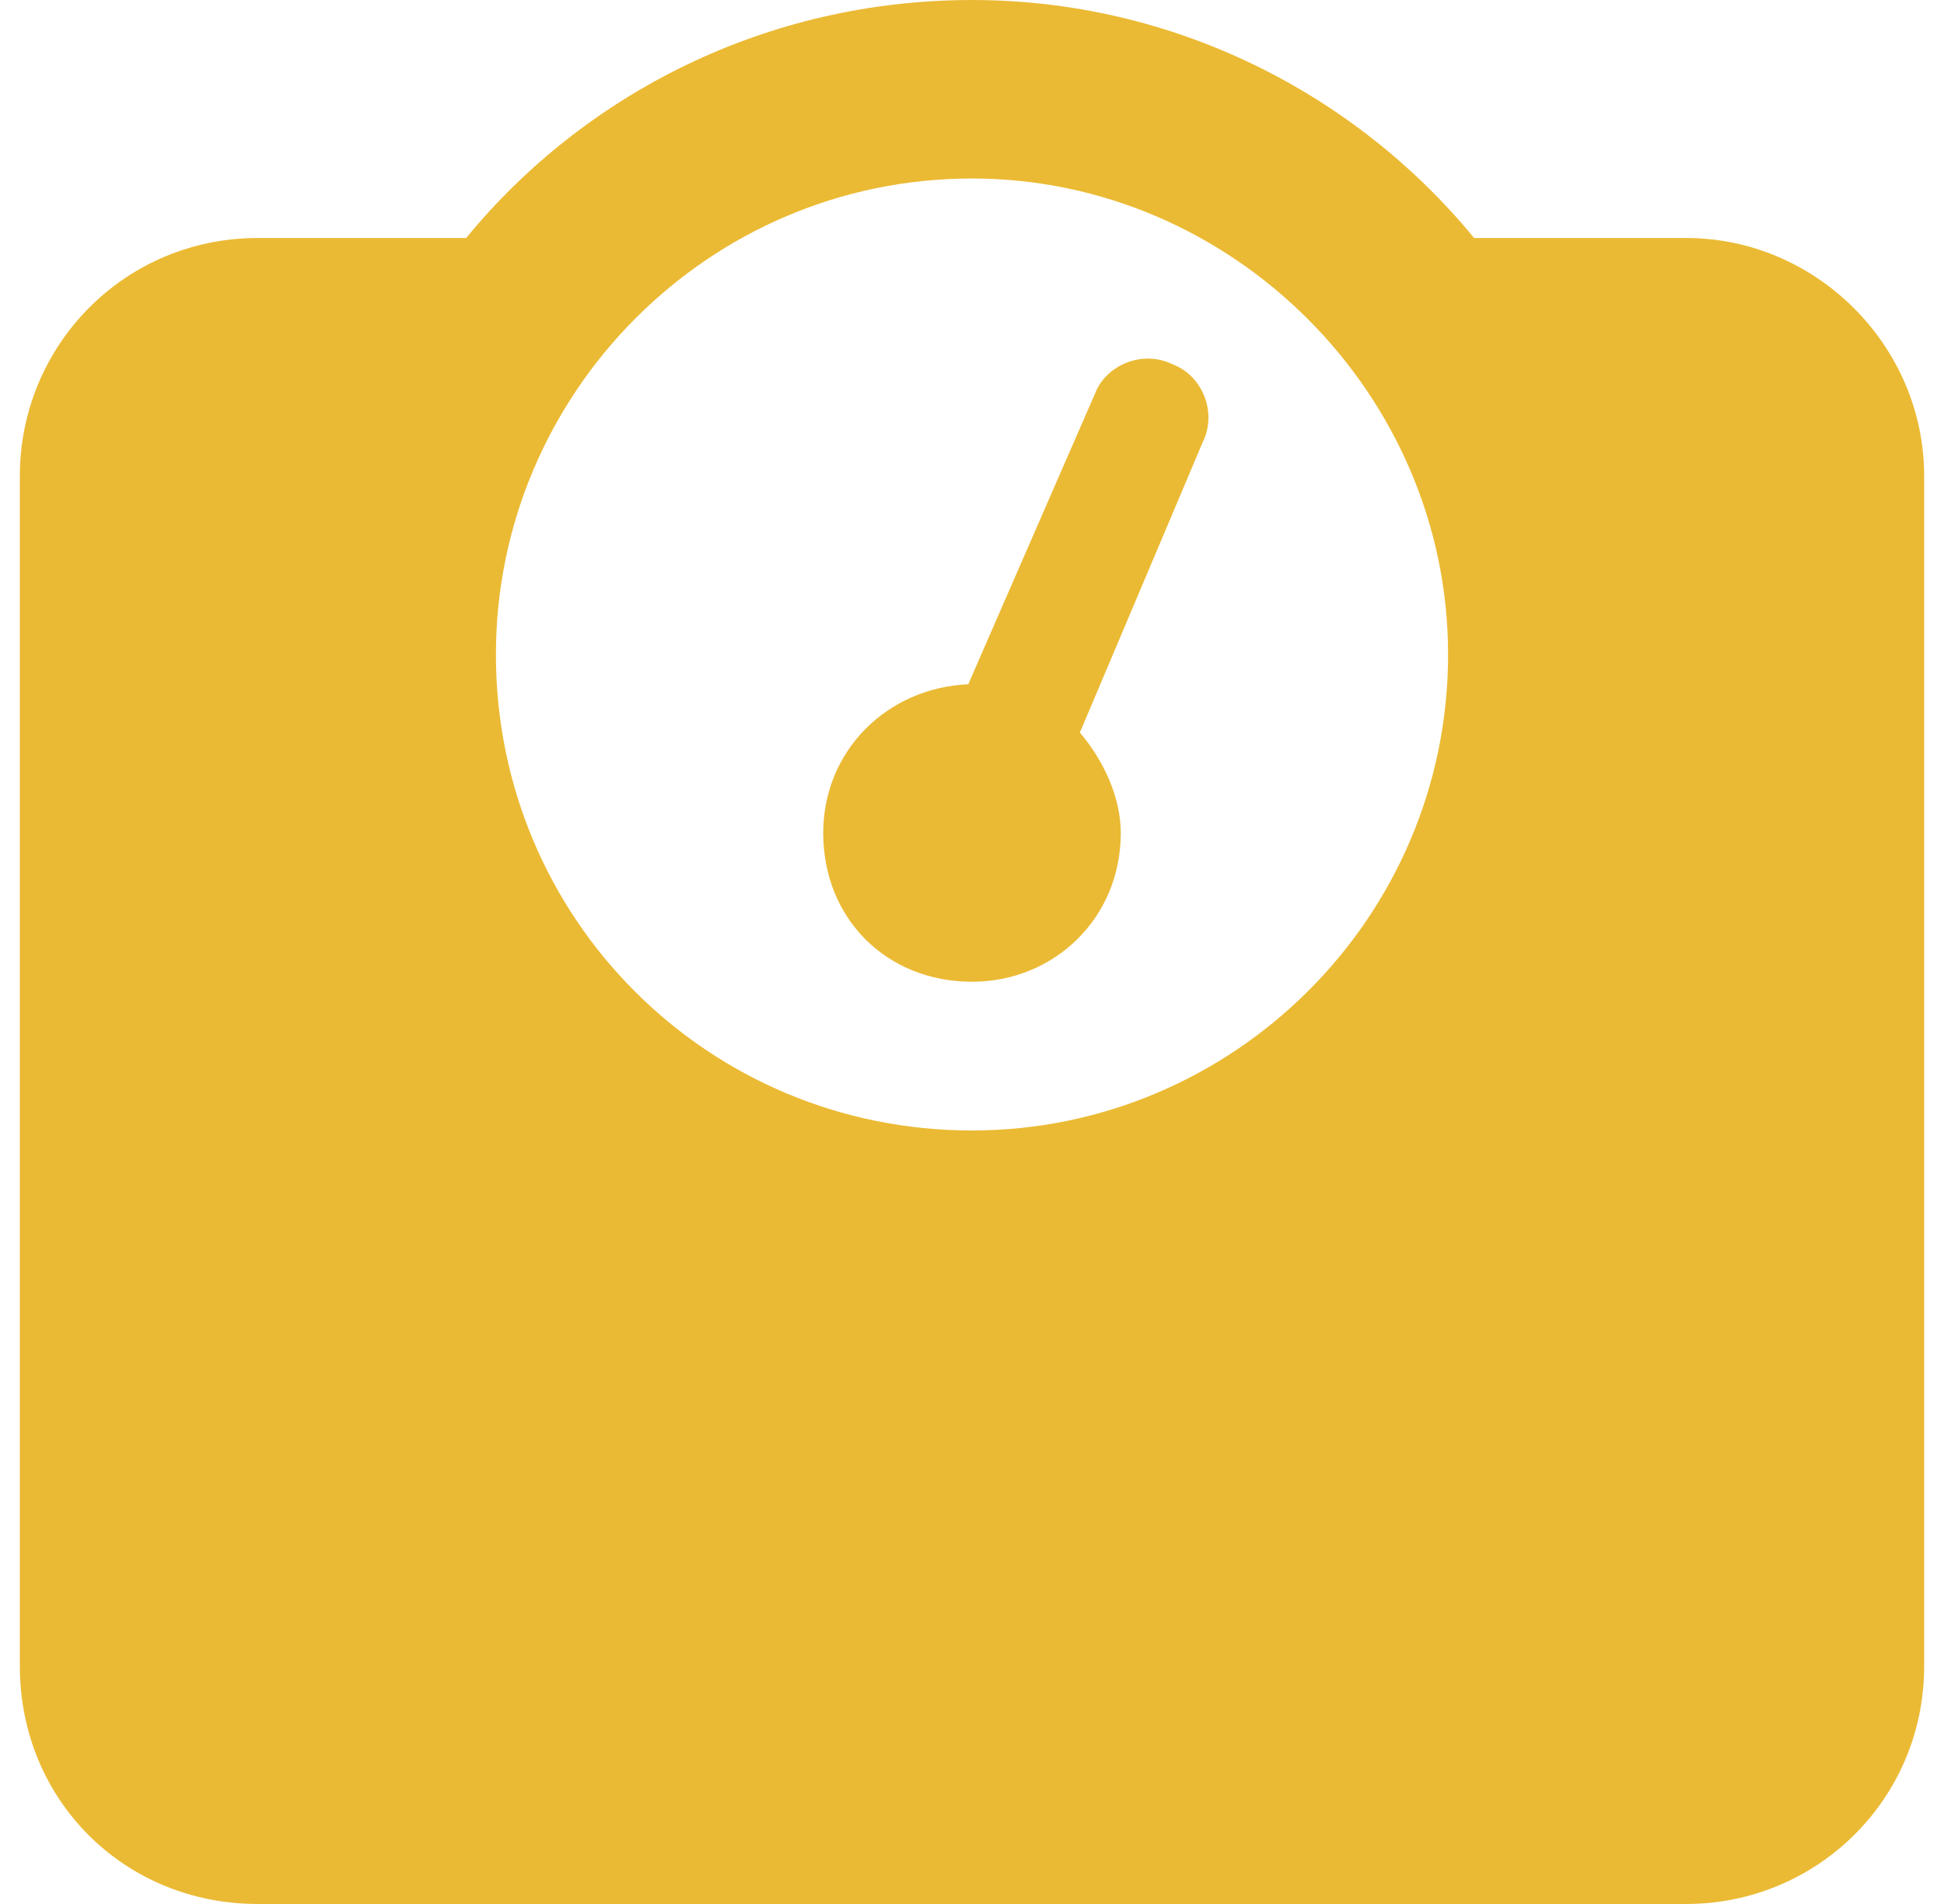 <svg width="49" height="48" viewBox="0 0 49 48" fill="none" xmlns="http://www.w3.org/2000/svg">
<path d="M29.562 9.188C30.312 9.469 30.688 10.406 30.312 11.156L27.219 18.469C27.781 19.125 28.25 20.062 28.25 21C28.25 23.156 26.562 24.75 24.5 24.75C22.344 24.75 20.75 23.156 20.75 21C20.75 18.938 22.344 17.344 24.406 17.25L27.594 9.938C27.875 9.188 28.812 8.812 29.562 9.188ZM42.5 6C45.781 6 48.5 8.719 48.5 12V42C48.5 45.375 45.781 48 42.5 48H6.5C3.125 48 0.5 45.375 0.5 42V12C0.5 8.719 3.125 6 6.5 6H11.75C14.75 2.344 19.344 0 24.5 0C29.562 0 34.156 2.344 37.156 6H42.5ZM24.5 28.5C31.062 28.5 36.5 23.156 36.5 16.5C36.5 9.938 31.062 4.5 24.5 4.5C17.844 4.5 12.5 9.938 12.5 16.5C12.5 23.156 17.844 28.5 24.5 28.5Z" fill="#EBBA34"/>
</svg>
